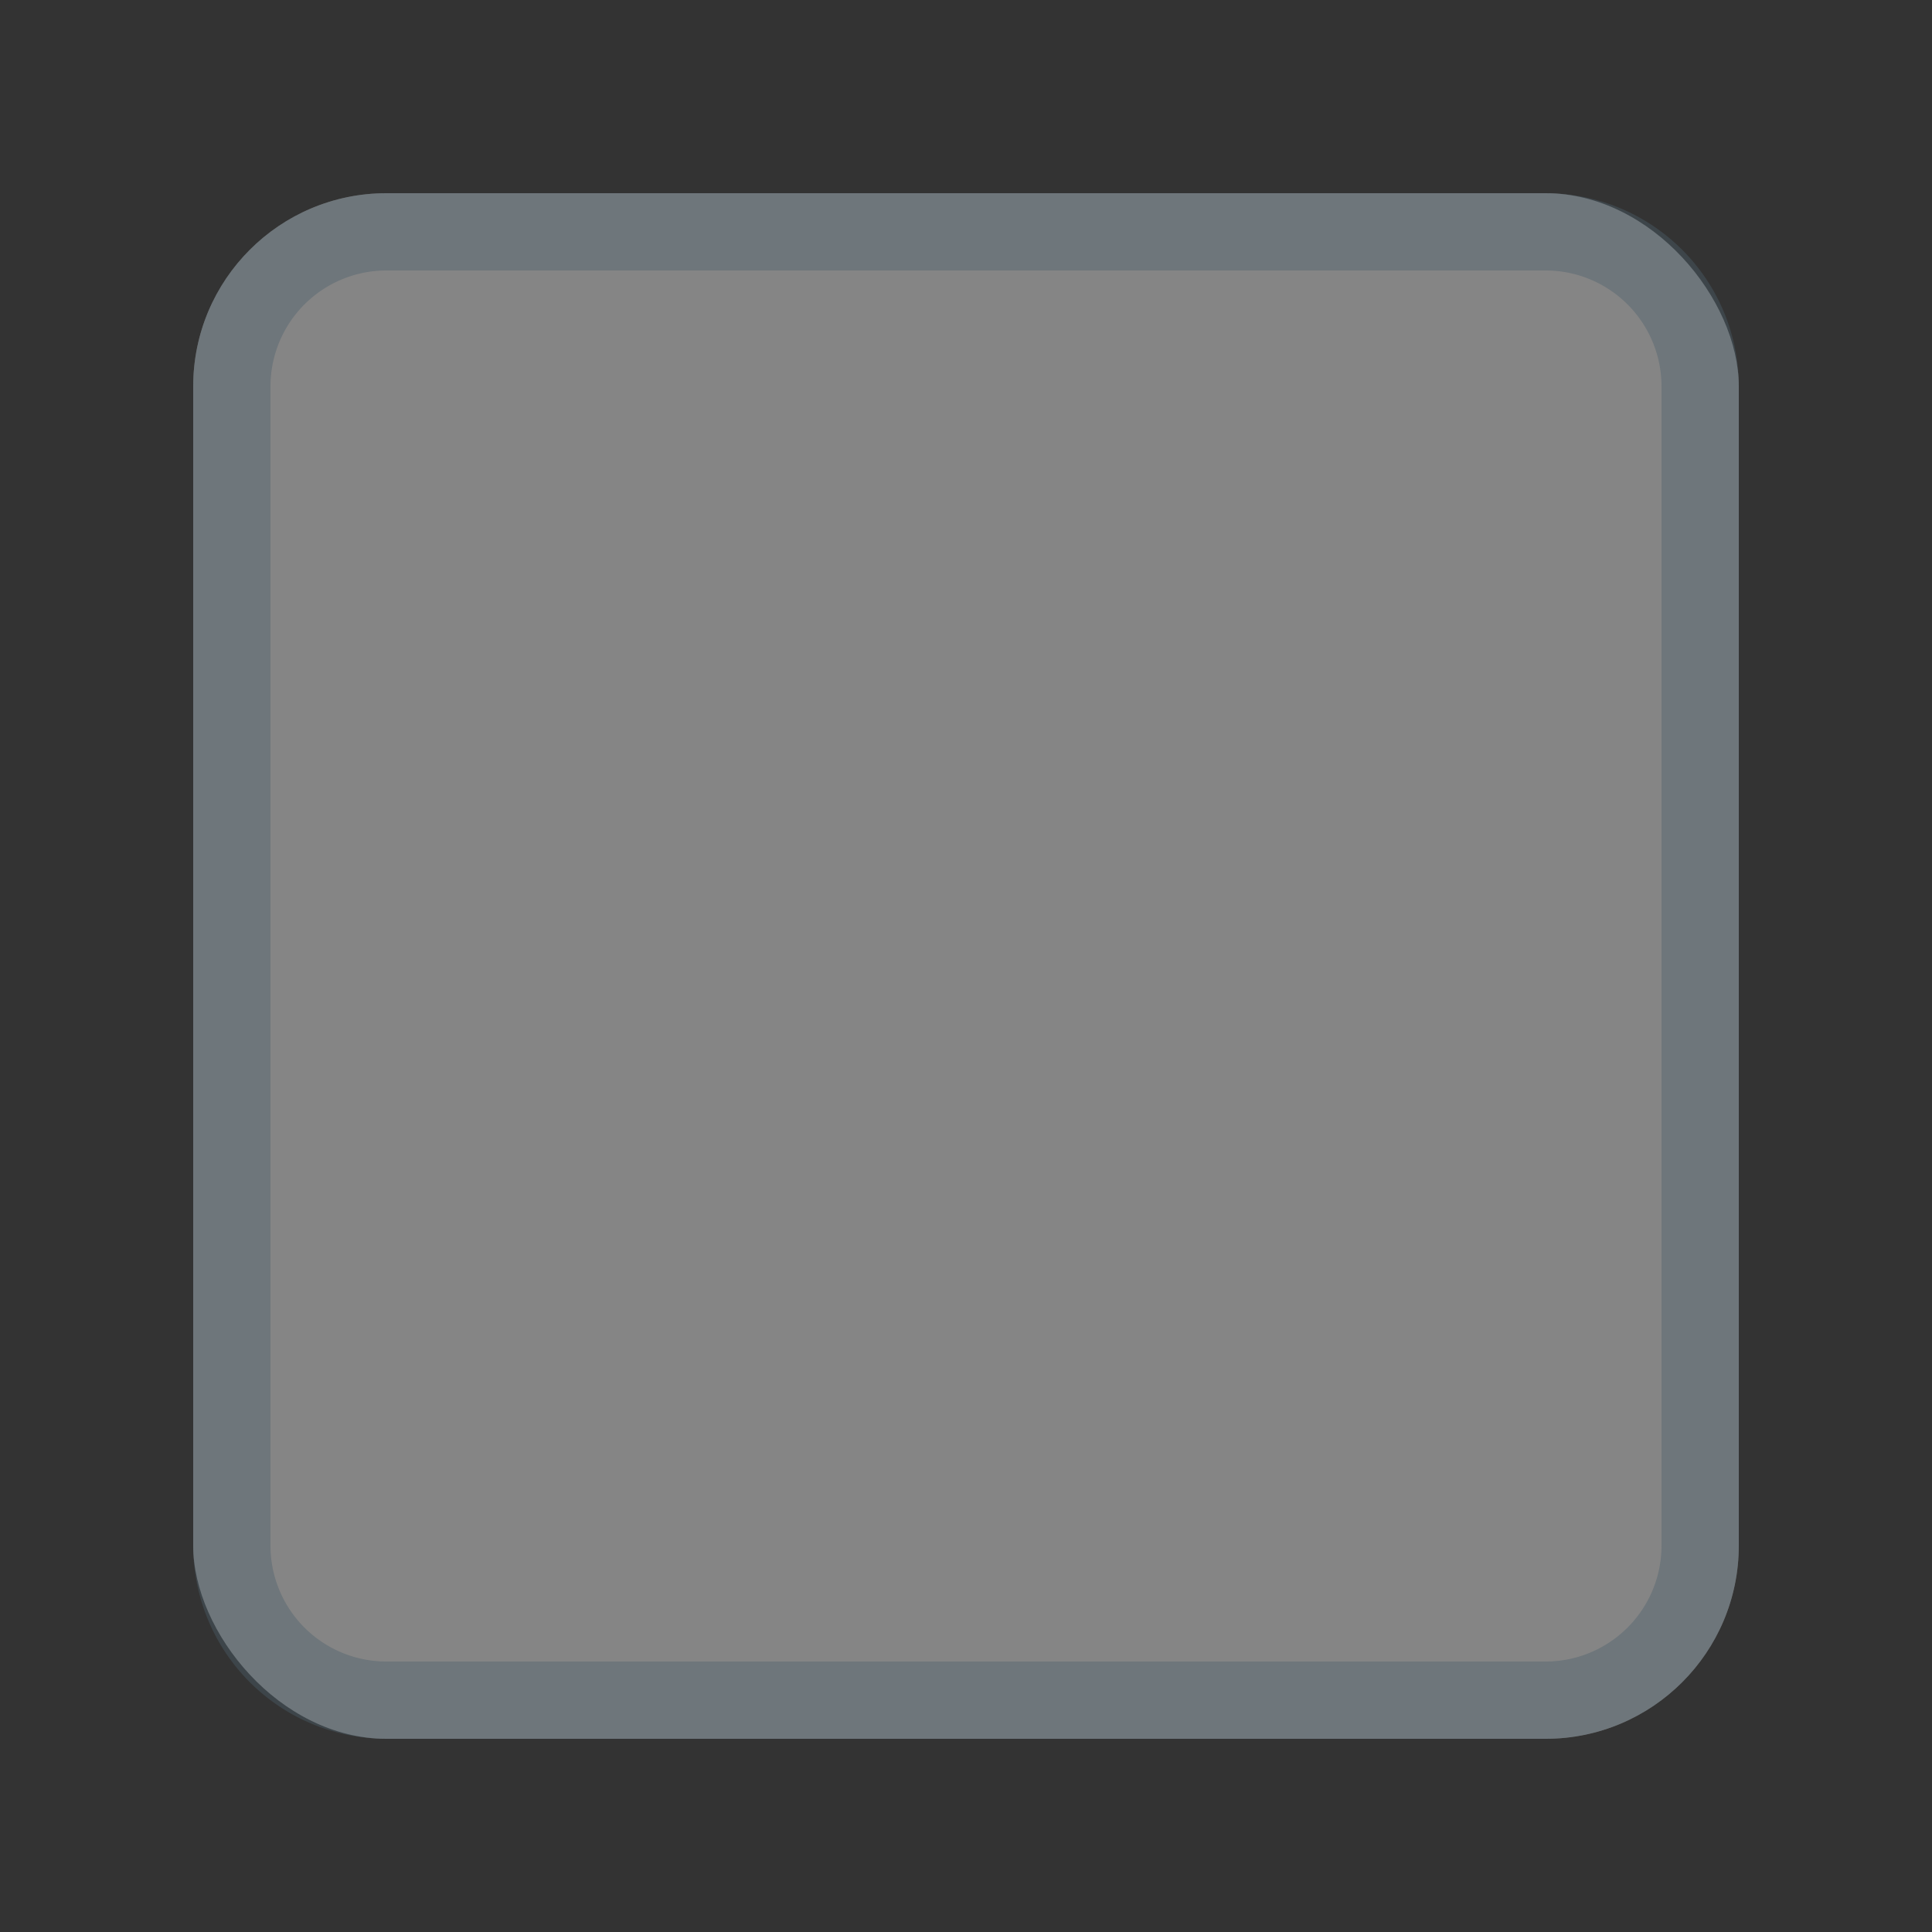 <svg id="icon" xmlns="http://www.w3.org/2000/svg" viewBox="0 0 20 20">
  <rect x="0" y="0" width="20" height="20" fill="#333333" stroke="none"/>
  <title>icon</title>
  <g opacity="0.25">
    <rect width="20" height="20" fill="none"/>
  </g>
  <rect x="2" y="2" width="16" height="16" rx="2" ry="2" fill="#fff" opacity="0.4"/>
  <path d="M16,2.8A1.2,1.2,0,0,1,17.2,4V16A1.2,1.2,0,0,1,16,17.2H4A1.2,1.2,0,0,1,2.8,16V4A1.2,1.2,0,0,1,4,2.8H16M16,2H4A2,2,0,0,0,2,4V16a2,2,0,0,0,2,2H16a2,2,0,0,0,2-2V4a2,2,0,0,0-2-2h0Z" fill="#4d606d" opacity="0.4"/>
</svg>
